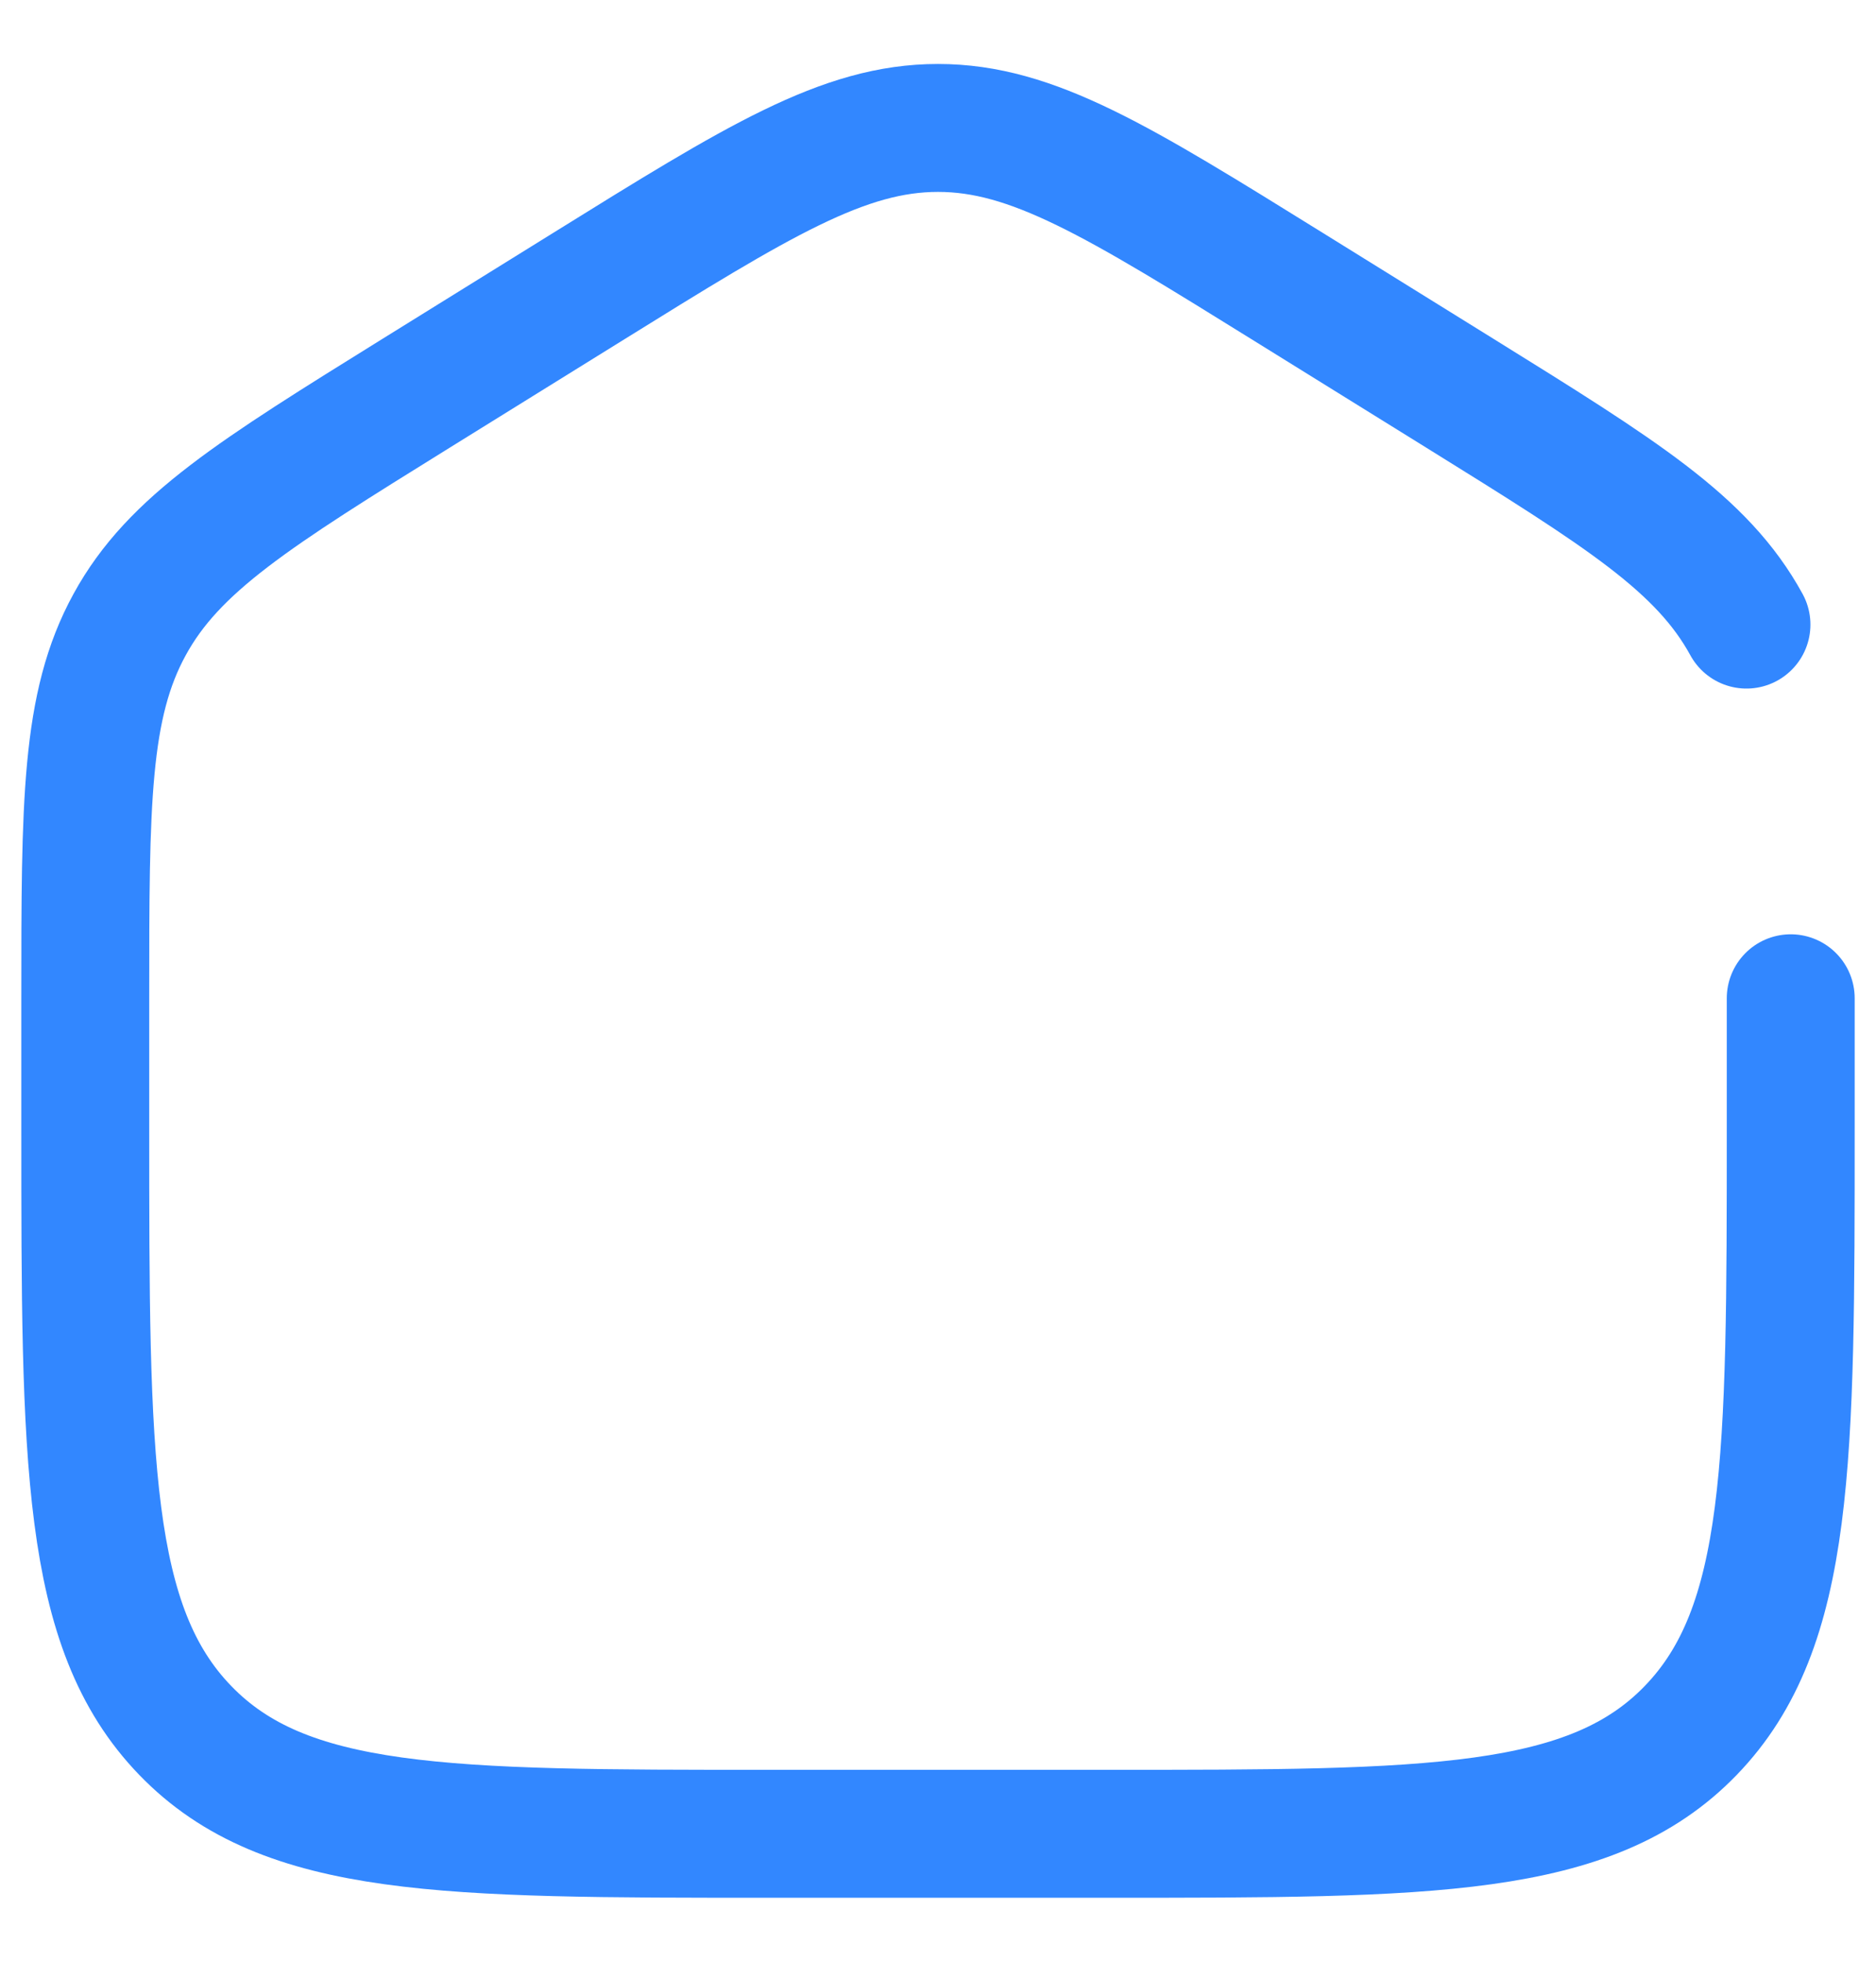 <svg width="22" height="23" viewBox="0 0 22 23" fill="none" xmlns="http://www.w3.org/2000/svg">
<path d="M21 11.704V13.225C21 17.125 21 19.076 19.828 20.288C18.657 21.5 16.771 21.5 13 21.5H9C5.229 21.5 3.343 21.5 2.172 20.288C1 19.076 1 17.126 1 13.225V11.704C1 9.415 1 8.271 1.52 7.323C2.038 6.374 2.987 5.786 4.884 4.608L6.884 3.367C8.889 2.122 9.892 1.5 11 1.5C12.108 1.5 13.11 2.122 15.116 3.367L17.116 4.608C19.013 5.786 19.962 6.374 20.481 7.323" stroke="#3287FF" stroke-width="1.5" stroke-linecap="round"/>
</svg>
